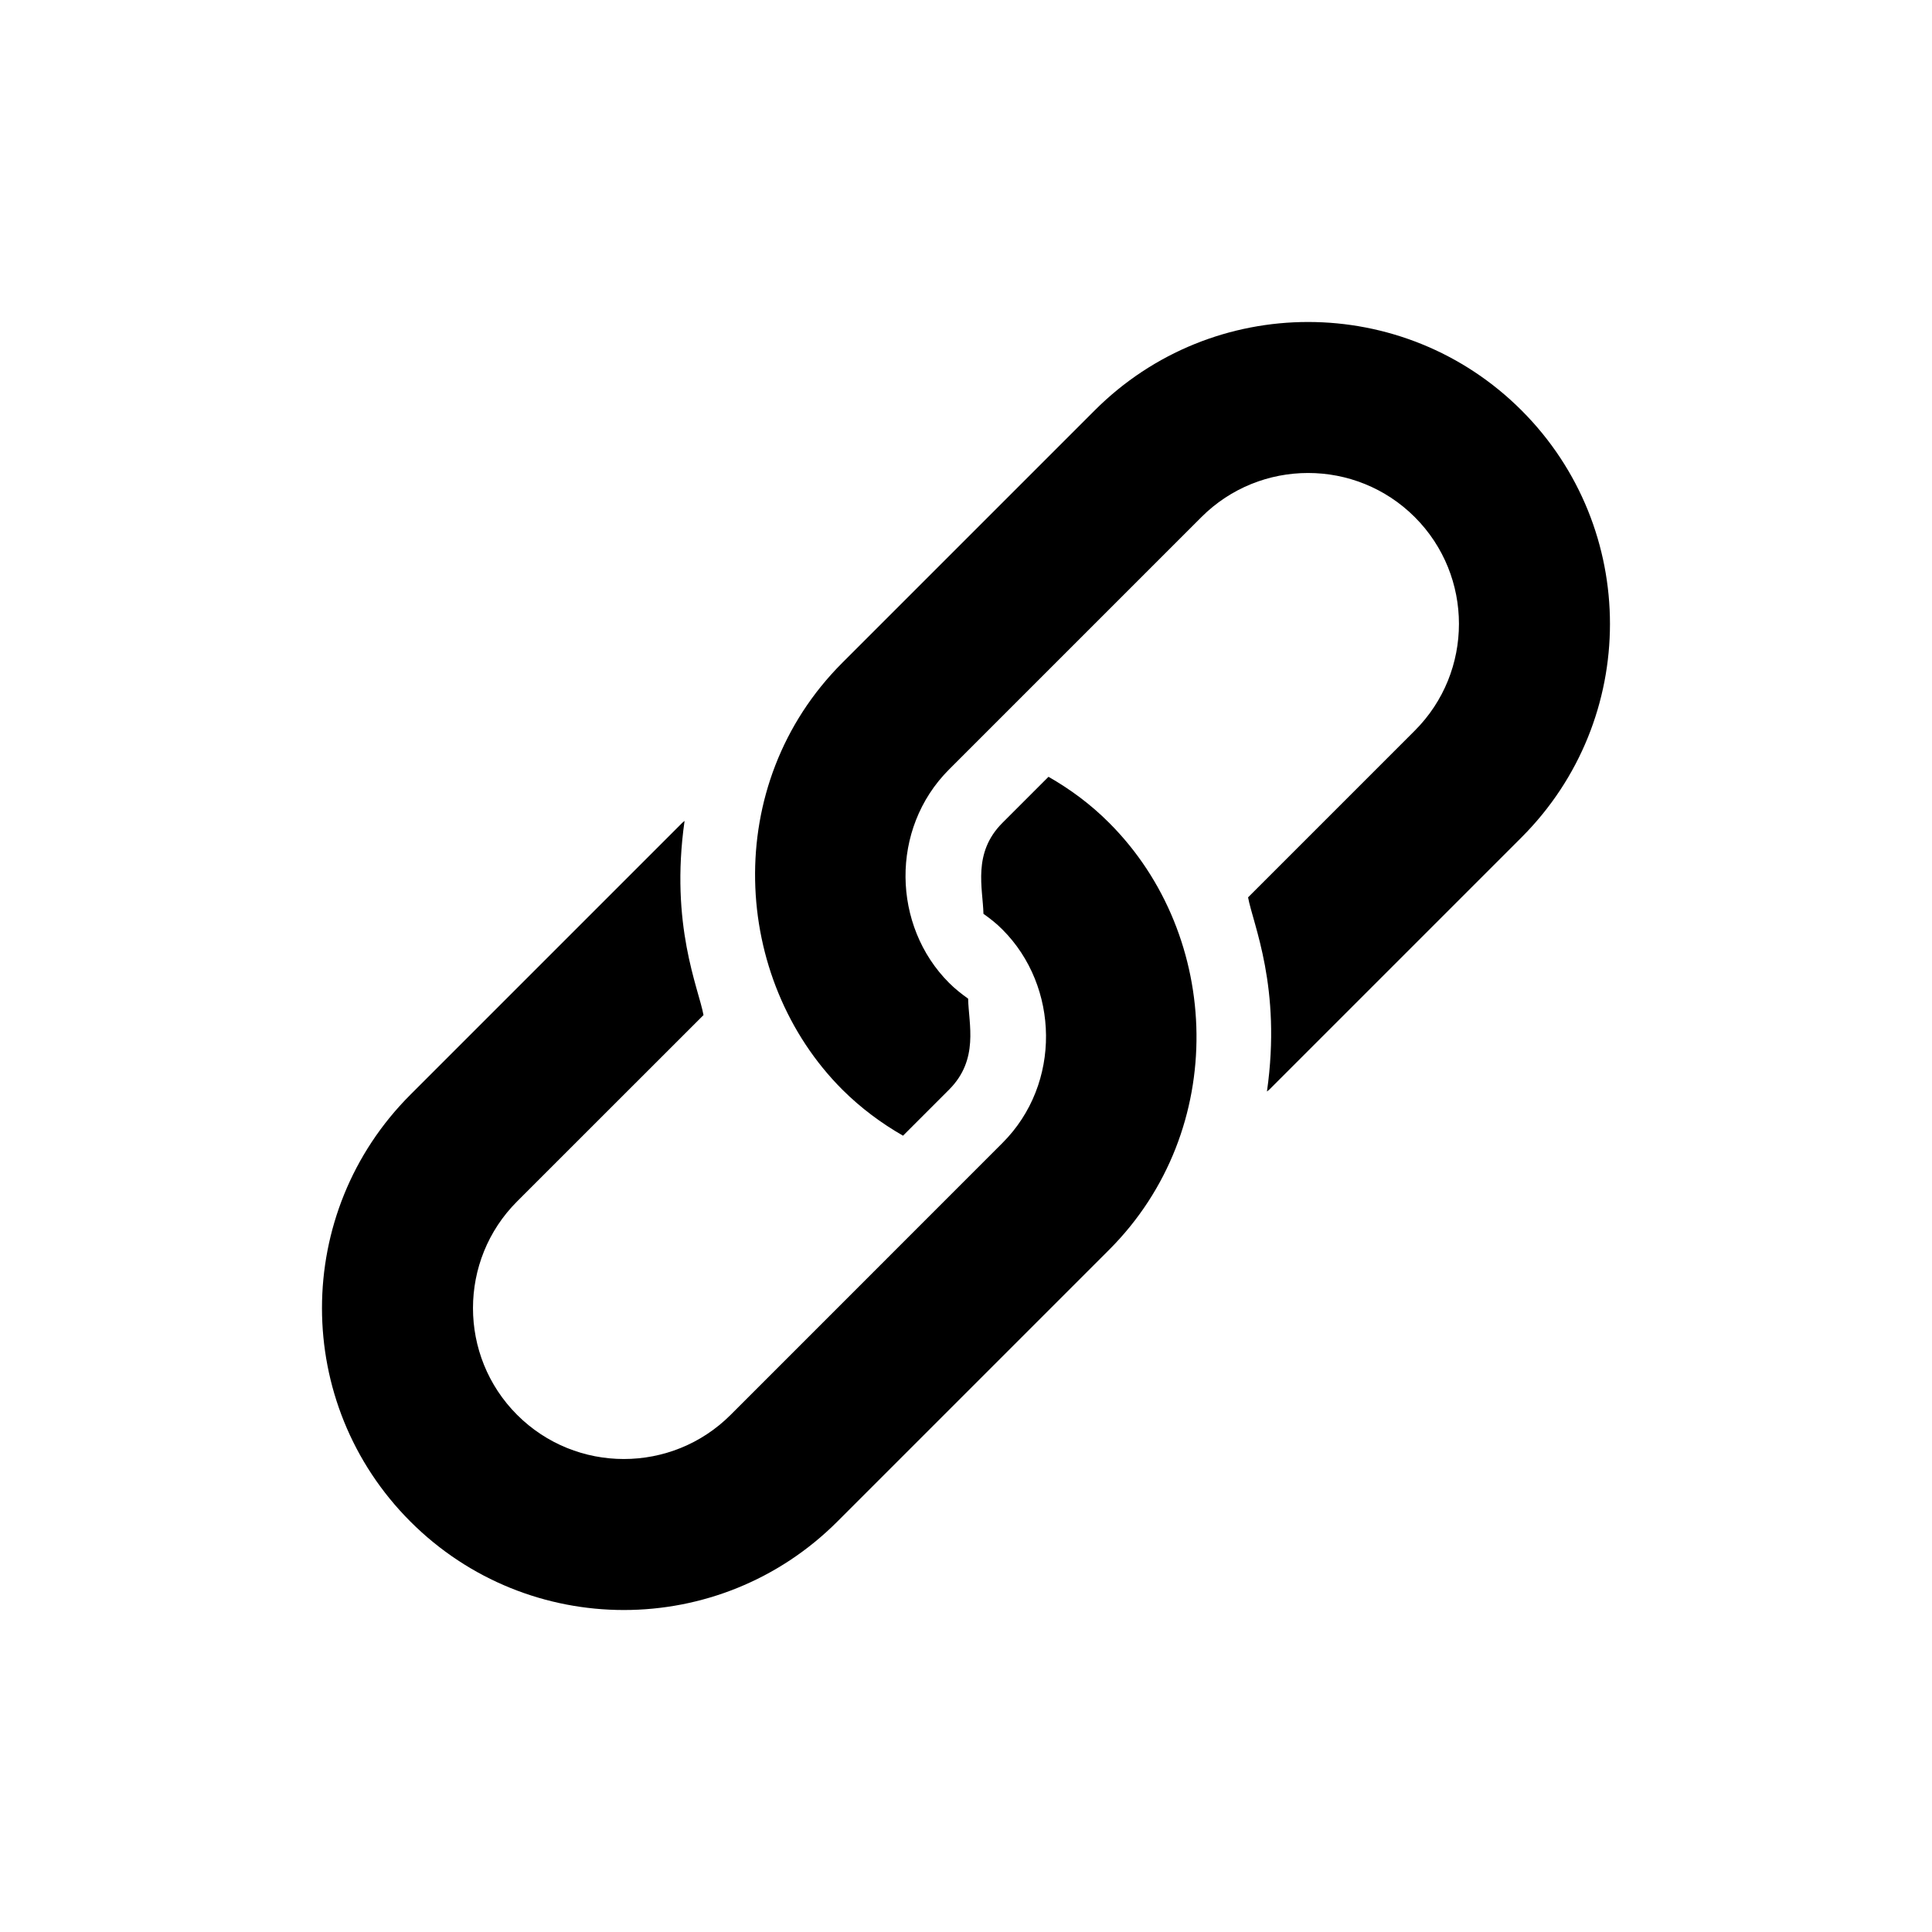 <svg width="30" height="30" viewBox="0 0 30 30" fill="currentColor" xmlns="http://www.w3.org/2000/svg">
<path d="M23.627 6.373C21.796 4.542 18.828 4.542 16.998 6.373L13.08 10.291C11.186 12.184 11.362 15.201 13.08 16.92C13.368 17.207 13.686 17.442 14.022 17.635L14.737 16.92C15.206 16.451 15.041 15.902 15.033 15.507C14.93 15.434 14.83 15.355 14.737 15.262C13.855 14.381 13.816 12.869 14.737 11.948C14.874 11.811 18.572 8.113 18.655 8.03C19.569 7.116 21.055 7.116 21.969 8.03C22.883 8.944 22.883 10.431 21.969 11.345L19.38 13.934C19.455 14.349 19.904 15.33 19.673 16.949C19.684 16.938 19.698 16.931 19.709 16.92L23.627 13.002C25.457 11.171 25.457 8.204 23.627 6.373Z"/>
<path d="M17.223 12.777C16.936 12.489 16.617 12.254 16.281 12.062L15.566 12.777C15.097 13.245 15.262 13.794 15.271 14.19C15.374 14.262 15.474 14.341 15.566 14.434C16.448 15.316 16.488 16.827 15.566 17.748C15.429 17.886 11.425 21.89 11.345 21.97C10.431 22.884 8.944 22.884 8.03 21.97C7.116 21.056 7.116 19.569 8.03 18.655L10.924 15.762C10.849 15.348 10.399 14.366 10.63 12.747C10.619 12.758 10.605 12.765 10.594 12.777L6.373 16.998C4.542 18.828 4.542 21.796 6.373 23.627C8.204 25.458 11.171 25.458 13.002 23.627L17.223 19.406C19.082 17.547 18.98 14.533 17.223 12.777Z"/>
</svg>

